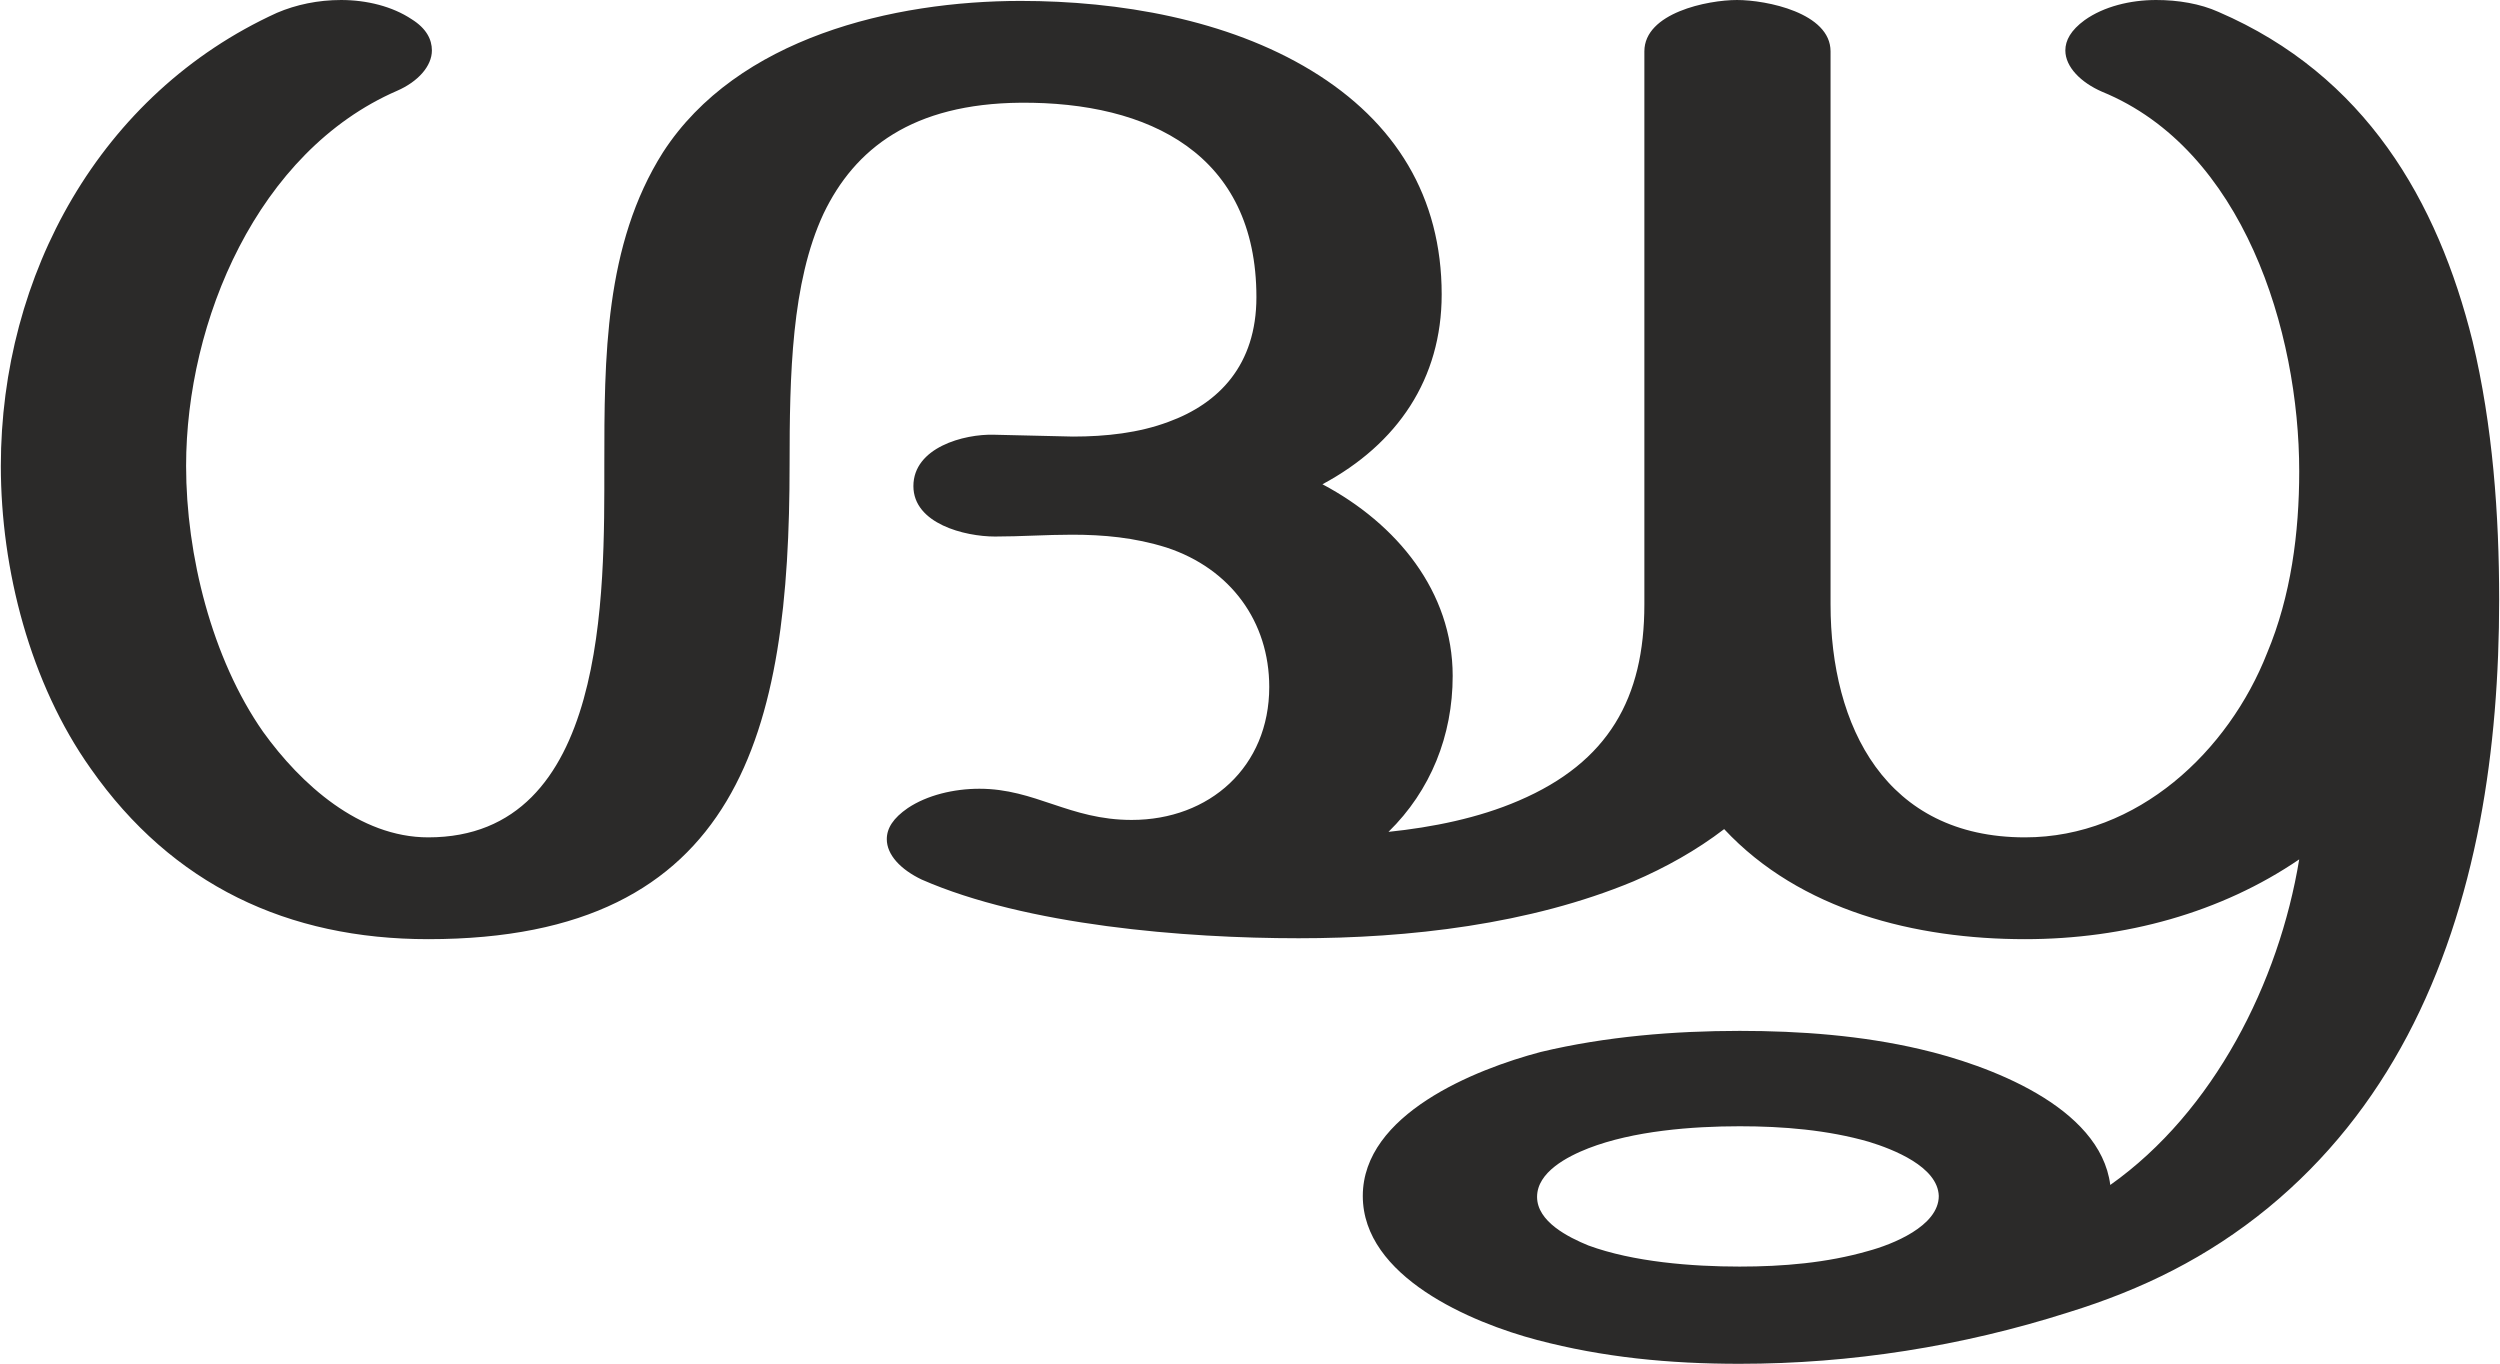 <?xml version="1.0" encoding="UTF-8"?>
<!DOCTYPE svg PUBLIC "-//W3C//DTD SVG 1.1//EN" "http://www.w3.org/Graphics/SVG/1.1/DTD/svg11.dtd">
<!-- Creator: CorelDRAW X8 -->
<svg xmlns="http://www.w3.org/2000/svg" xml:space="preserve" width="2724px" height="1486px" version="1.1" style="shape-rendering:geometricPrecision; text-rendering:geometricPrecision; image-rendering:optimizeQuality; fill-rule:evenodd; clip-rule:evenodd"
viewBox="0 0 2724 1487"
 xmlns:xlink="http://www.w3.org/1999/xlink">
 <defs>
  <style type="text/css">
   <![CDATA[
    .fil0 {fill:#2B2A29;fill-rule:nonzero}
   ]]>
  </style>
 </defs>
 <g id="Layer_x0020_1">
  <path class="fil0" d="M1896 1487c121,0 242,-19 358,-56 81,-25 152,-60 218,-114 129,-106 199,-254 231,-421 15,-79 21,-161 21,-242 0,-93 -7,-190 -29,-282 -38,-153 -117,-290 -277,-359 -20,-9 -44,-13 -68,-13 -28,0 -57,7 -78,22 -15,11 -21,22 -21,33 0,18 17,35 40,45 154,63 215,261 215,414 0,67 -9,136 -35,198 -42,107 -141,201 -264,201 -152,0 -212,-121 -212,-254l0 -603c0,-42 -70,-56 -102,-56 -32,0 -101,14 -101,56l0 603c0,102 -39,172 -137,214 -44,19 -94,29 -142,34 46,-45 70,-105 70,-170 0,-92 -61,-166 -142,-209 82,-44 130,-115 130,-207 0,-106 -50,-188 -142,-244 -92,-56 -210,-76 -317,-76 -139,0 -309,40 -390,165 -64,101 -64,225 -64,341 0,139 4,406 -192,406 -75,0 -139,-58 -180,-115 -56,-80 -84,-193 -84,-290 0,-158 78,-343 230,-409 23,-10 38,-27 38,-44 0,-12 -6,-24 -22,-34 -21,-14 -49,-21 -77,-21 -25,0 -49,5 -70,14 -193,88 -301,286 -301,494 0,113 32,237 98,330 89,127 215,186 368,186 342,0 394,-229 394,-517 0,-98 2,-199 37,-274 34,-71 97,-120 215,-121 140,-1 257,56 257,212 0,74 -41,116 -96,136 -32,12 -68,16 -104,16l-86 -2c-33,-1 -88,14 -88,56 0,41 56,55 89,55 28,0 56,-2 84,-2 34,0 68,3 103,14 70,23 112,81 112,152 0,87 -65,145 -150,145 -68,0 -105,-34 -166,-34 -28,0 -57,7 -78,21 -16,11 -23,22 -23,34 0,17 15,33 38,44 114,50 287,64 411,64 120,0 252,-15 365,-62 35,-15 69,-34 99,-57 83,89 209,120 328,120 109,0 214,-29 299,-87 -22,134 -93,275 -206,355 -11,-86 -134,-131 -207,-148 -64,-15 -131,-20 -197,-20 -71,0 -146,6 -217,23 -72,19 -194,68 -194,157 0,88 118,138 190,157 72,19 144,26 221,26zm0 -106c-52,0 -116,-5 -165,-23 -22,-9 -56,-26 -56,-53 0,-27 33,-44 56,-53 49,-19 113,-24 165,-24 47,0 96,4 141,17 26,8 75,27 76,59 0,33 -51,53 -77,60 -45,13 -93,17 -140,17z"/>
 </g>
</svg>
